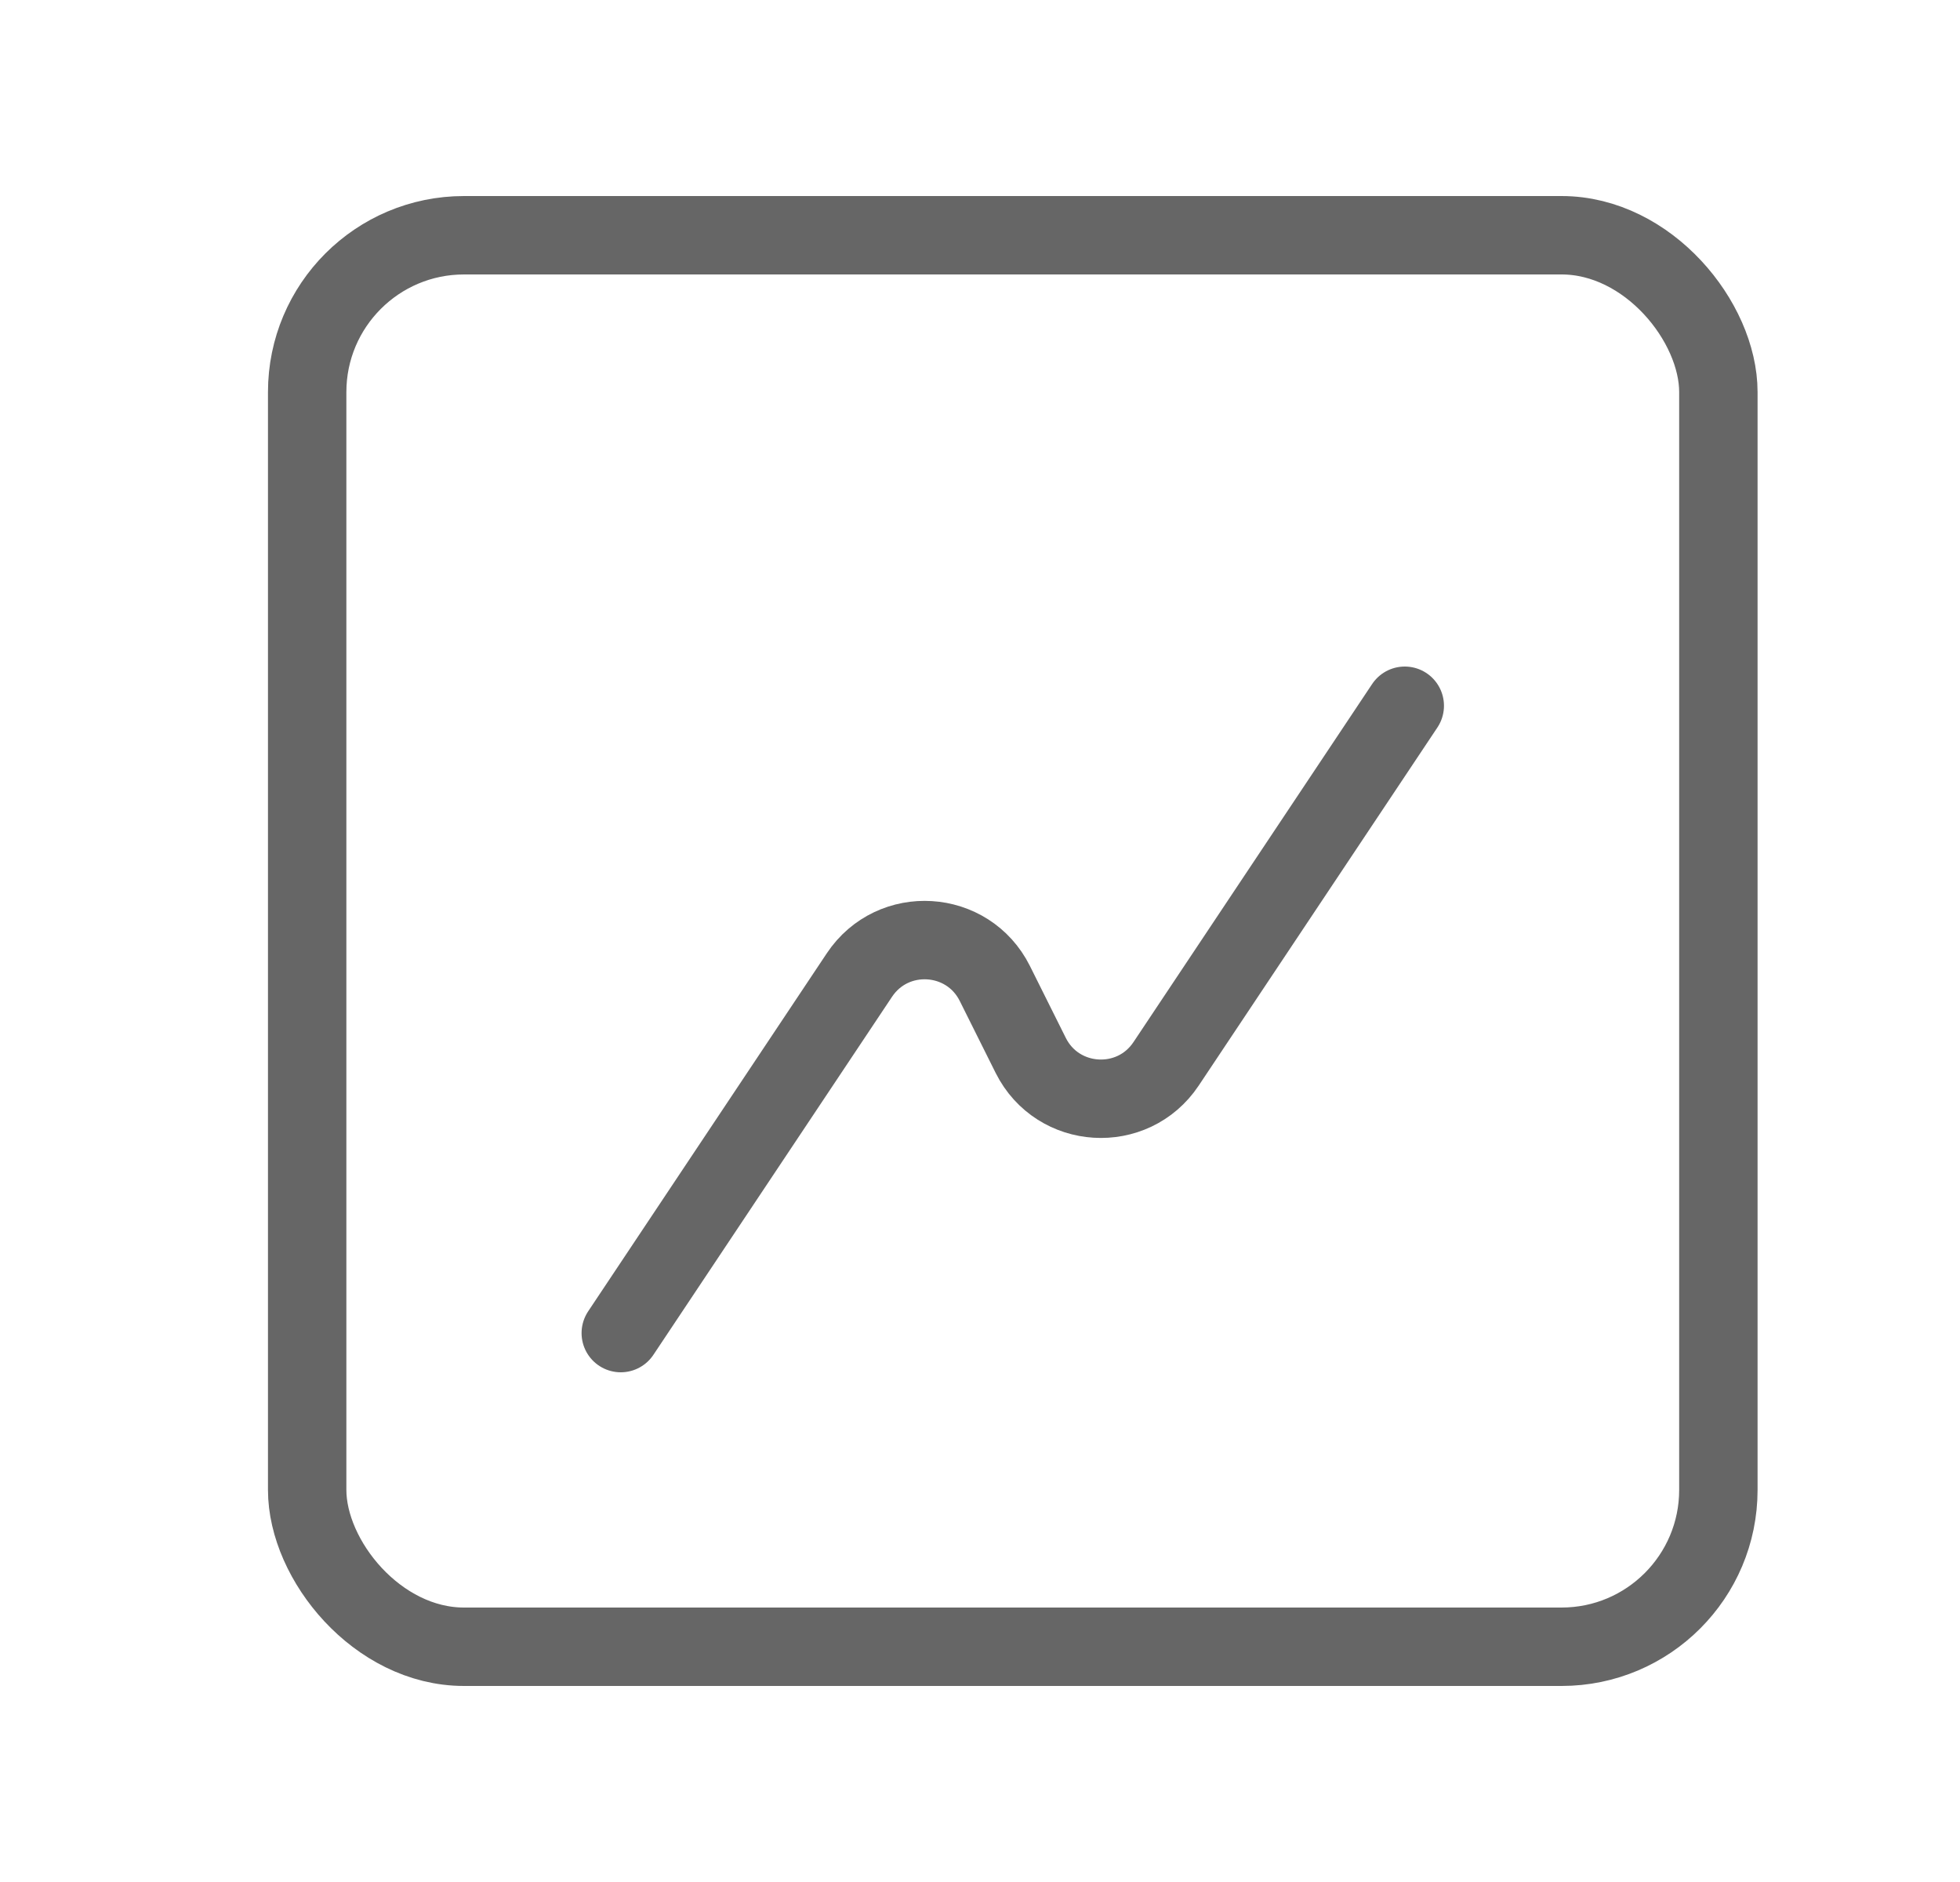 <svg width="25" height="24" viewBox="0 0 25 24" fill="none" xmlns="http://www.w3.org/2000/svg">
<path d="M17.918 9L14.874 13.566C14.448 14.205 13.491 14.146 13.147 13.459L12.689 12.541C12.345 11.854 11.388 11.795 10.962 12.434L7.918 17" stroke="#666666" stroke-linecap="round" stroke-linejoin="round"/>
<rect x="3.918" y="3" width="18" height="18" rx="2" stroke="#666666"/>
</svg>
